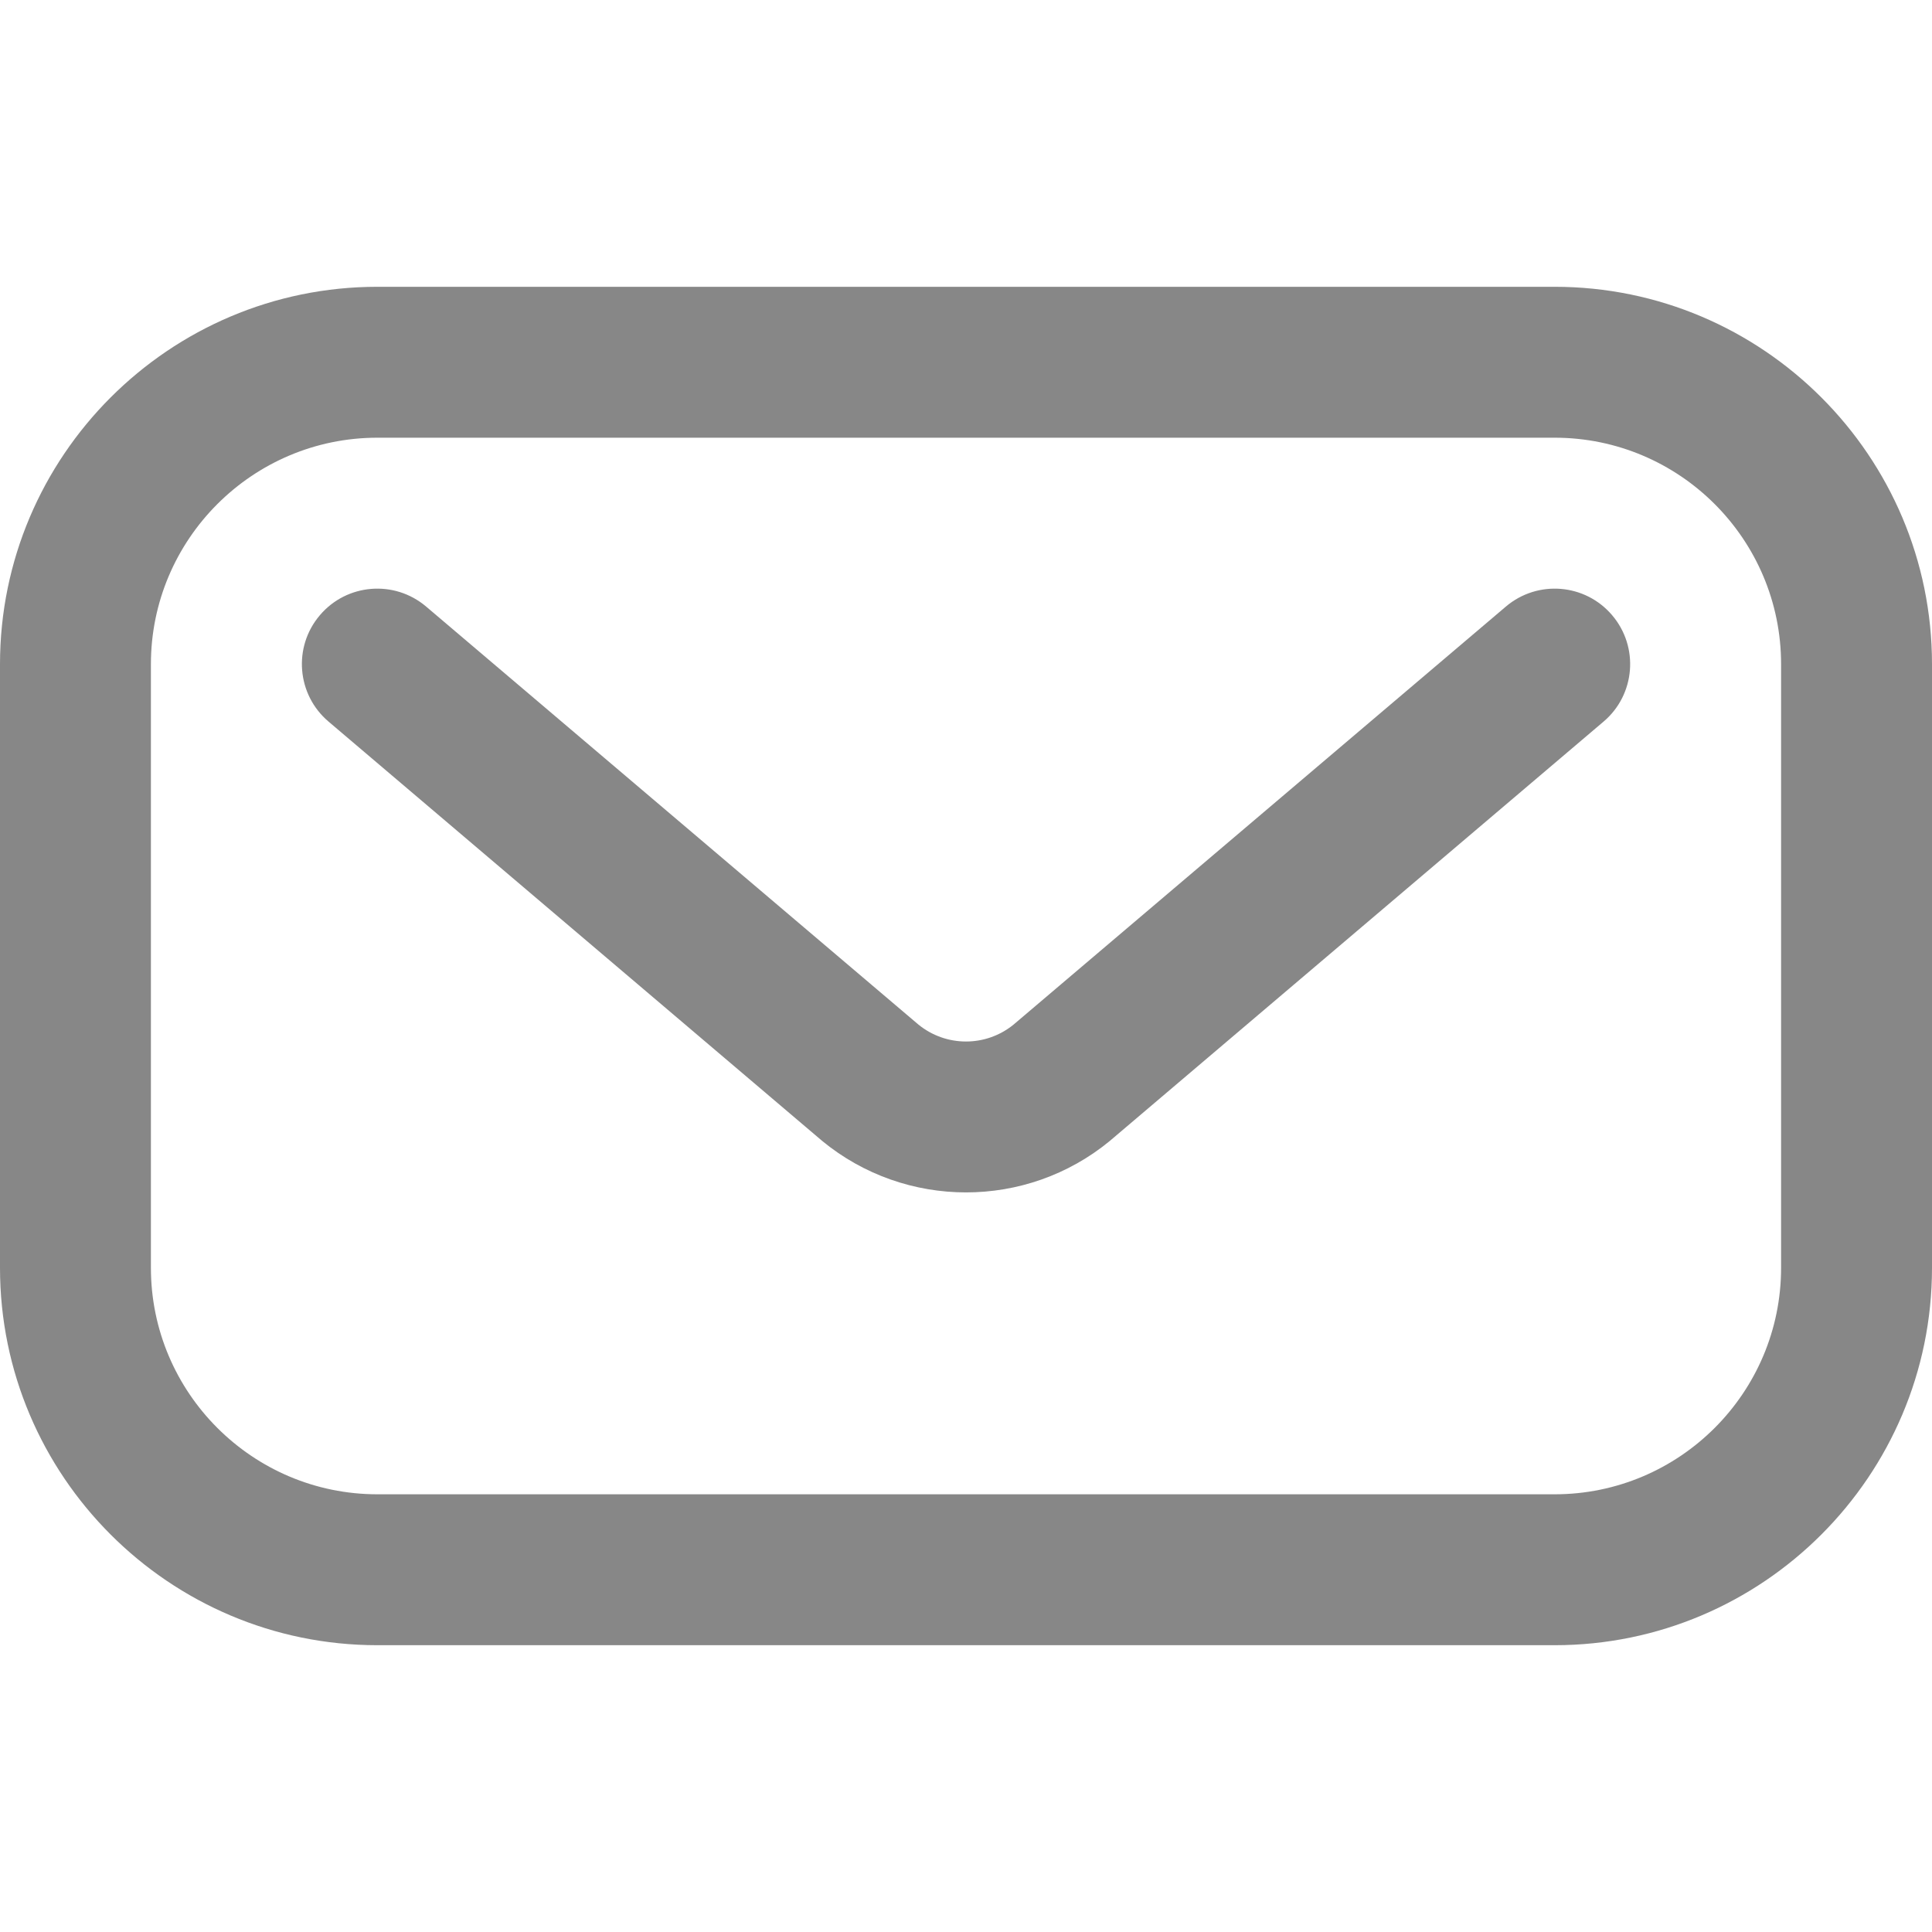 <svg width="18" height="18" viewBox="0 0 18 18" fill="none" xmlns="http://www.w3.org/2000/svg">
<path d="M14.484 15.328H3.516C1.577 15.328 0 13.751 0 11.812V6.188C0 4.249 1.577 2.672 3.516 2.672H14.484C16.423 2.672 18 4.249 18 6.188V11.812C18 13.751 16.423 15.328 14.484 15.328ZM3.516 4.078C2.353 4.078 1.406 5.024 1.406 6.188V11.812C1.406 12.976 2.353 13.922 3.516 13.922H14.484C15.648 13.922 16.594 12.976 16.594 11.812V6.188C16.594 5.024 15.648 4.078 14.484 4.078H3.516Z" fill="#878787"/>
<path d="M7.659 10.629C7.657 10.626 7.654 10.624 7.651 10.622L3.061 6.723C2.765 6.472 2.728 6.028 2.98 5.732C3.231 5.436 3.675 5.4 3.971 5.652L8.557 9.546C8.815 9.756 9.185 9.756 9.443 9.546L14.029 5.652C14.325 5.4 14.769 5.436 15.02 5.732C15.272 6.028 15.236 6.472 14.94 6.723L10.349 10.622C10.346 10.624 10.344 10.626 10.341 10.629C9.563 11.27 8.437 11.269 7.659 10.629Z" fill="#878787"/>
</svg>
